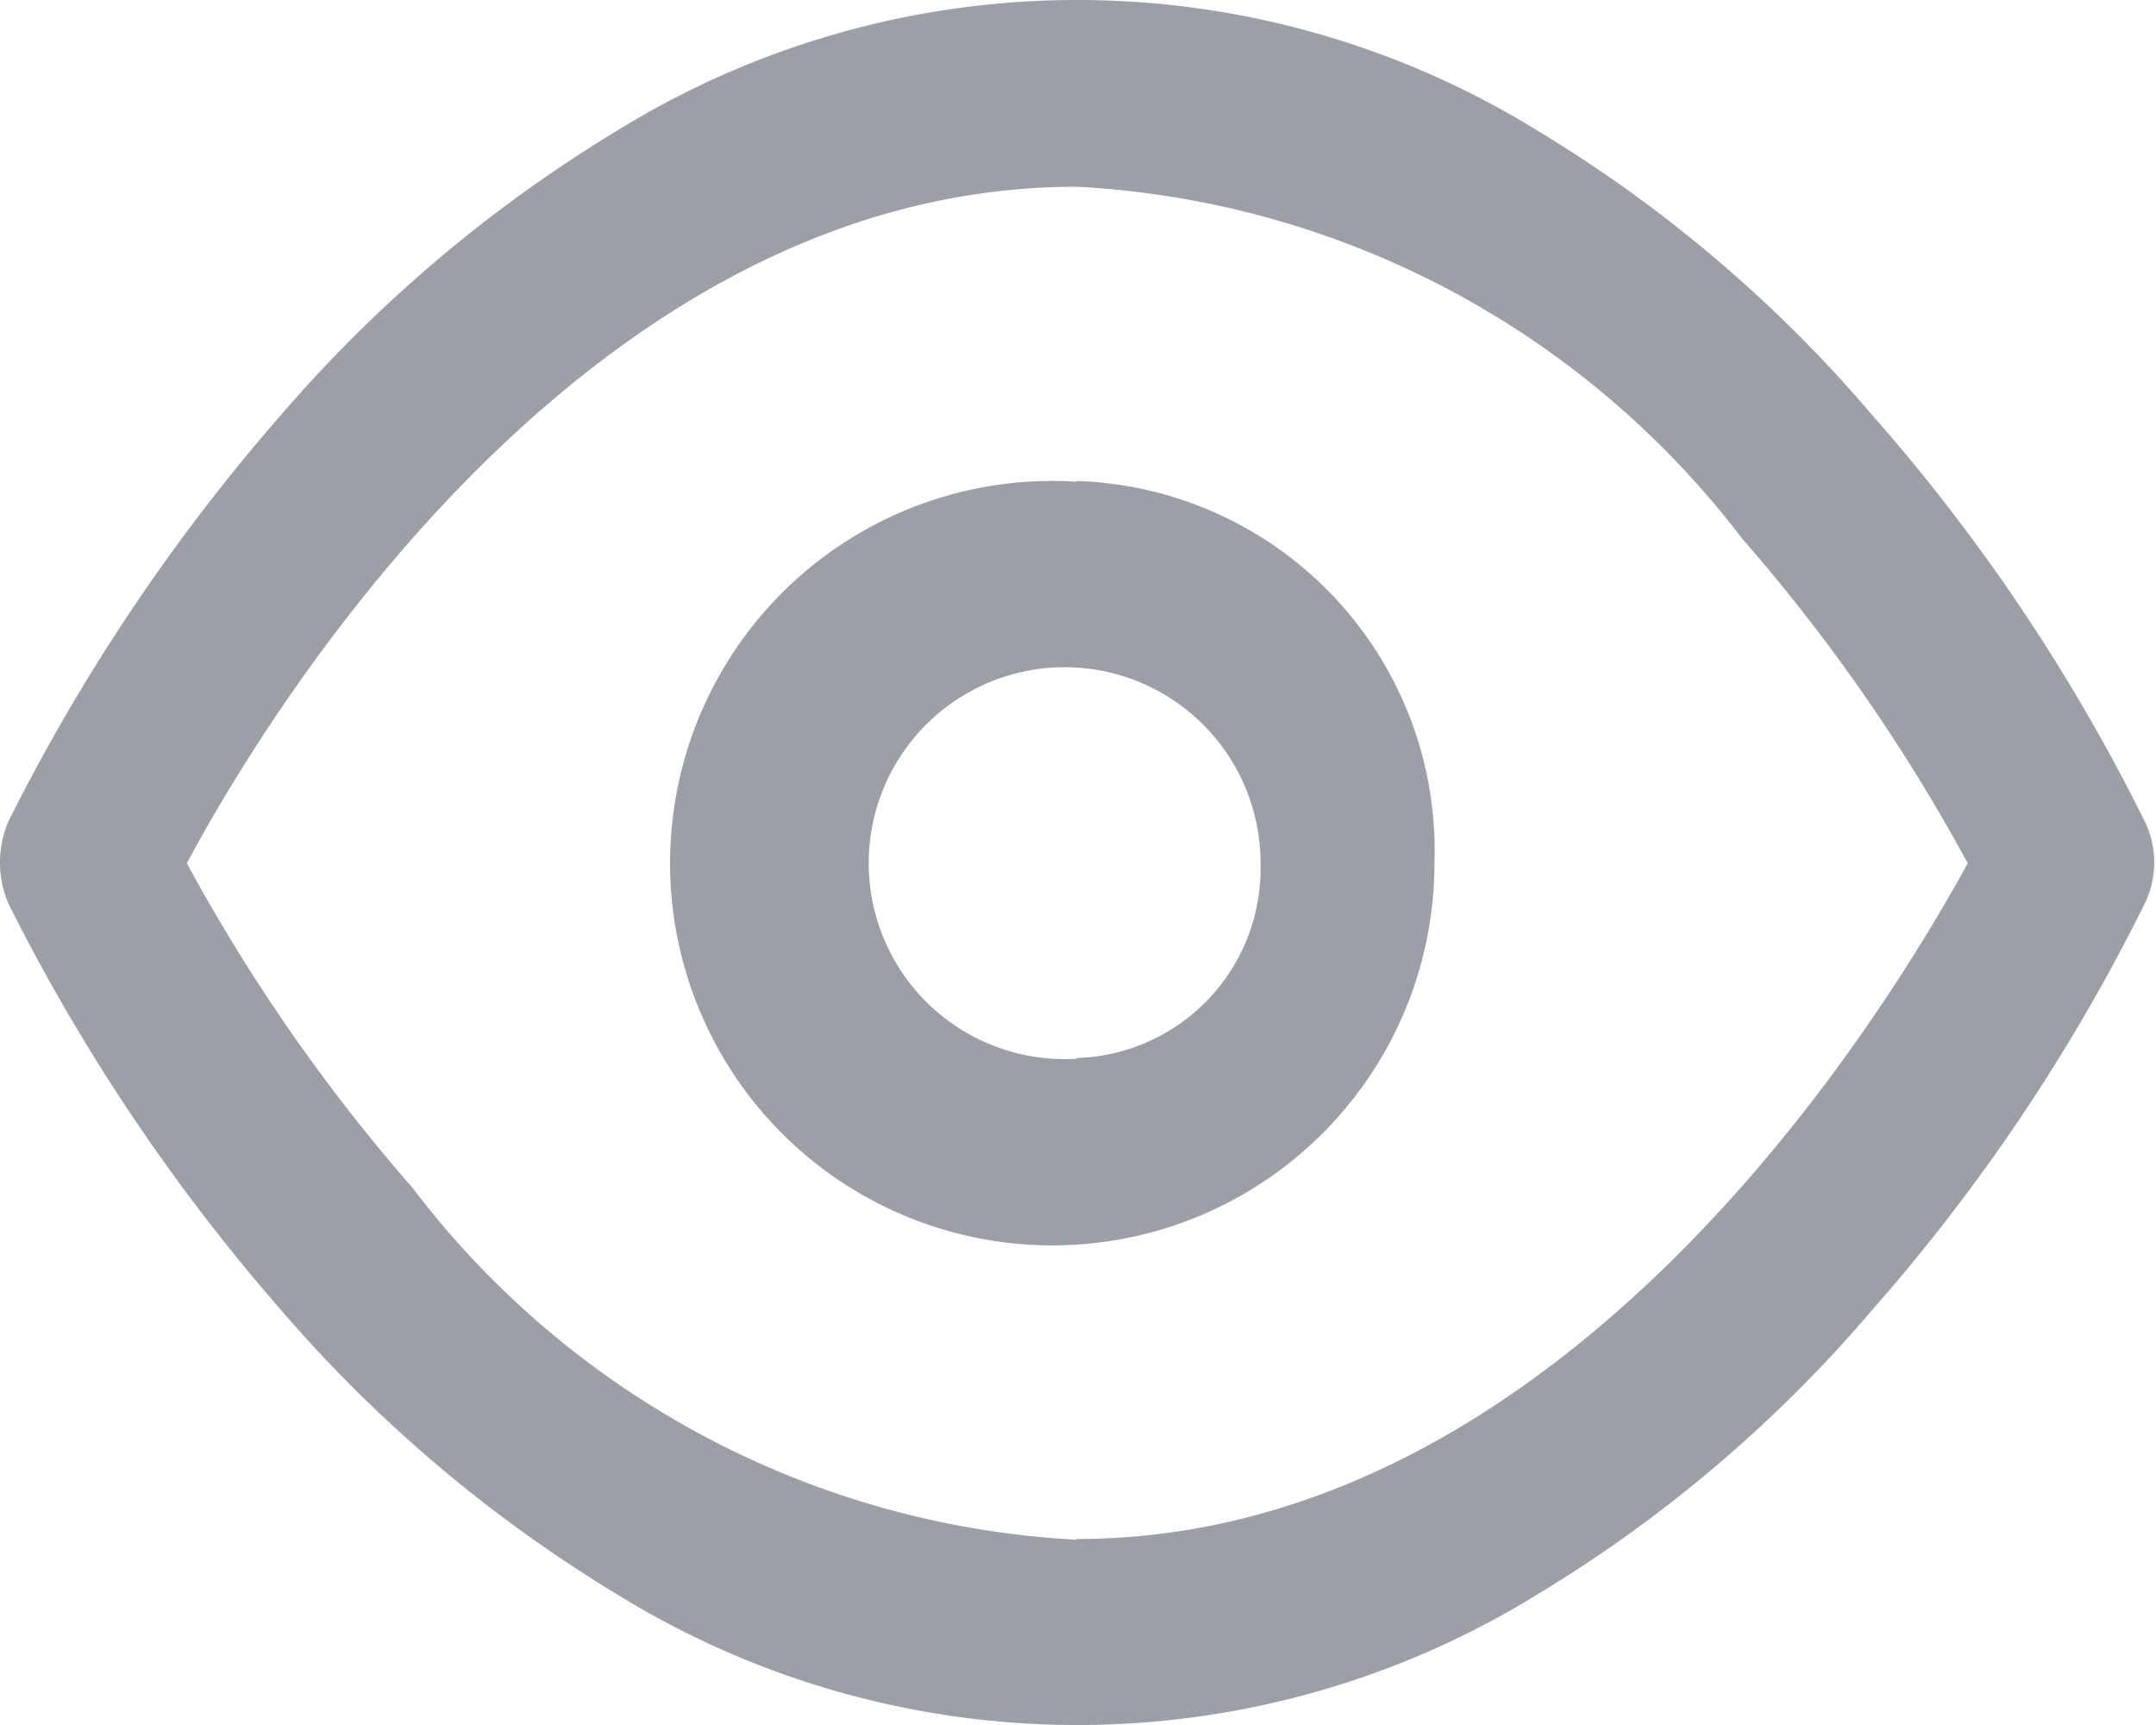 <svg xmlns="http://www.w3.org/2000/svg" width="15" height="12" viewBox="0 0 15 12">
  <defs>
    <style>
      .cls-1 {
        fill: #9b9fa6;
        fill-rule: evenodd;
      }
    </style>
  </defs>
  <path id="see" class="cls-1" d="M1017.67,617.711a13,13,0,0,0-1.9-2.83,9.5,9.5,0,0,0-2.31-1.964,6.094,6.094,0,0,0-6.43,0,9.727,9.727,0,0,0-2.32,1.964,13.446,13.446,0,0,0-1.9,2.83,0.726,0.726,0,0,0,0,.578,13.475,13.475,0,0,0,1.9,2.83,9.727,9.727,0,0,0,2.32,1.964,6.094,6.094,0,0,0,6.43,0,9.5,9.5,0,0,0,2.31-1.964,13.022,13.022,0,0,0,1.9-2.83A0.652,0.652,0,0,0,1017.67,617.711Zm-7.43,5a6.21,6.21,0,0,1-4.62-2.448,12.4,12.4,0,0,1-1.57-2.258c0.57-1.066,2.79-4.706,6.19-4.706a6.227,6.227,0,0,1,4.63,2.447,12.468,12.468,0,0,1,1.57,2.259C1015.86,619.066,1013.64,622.706,1010.24,622.706Zm0-7.36a2.659,2.659,0,1,0,2.49,2.654A2.572,2.572,0,0,0,1010.24,615.346Zm0,4.014a1.363,1.363,0,1,1,1.28-1.36A1.319,1.319,0,0,1,1010.24,619.36Z" transform="translate(-1002.75 -612)"/>
</svg>
